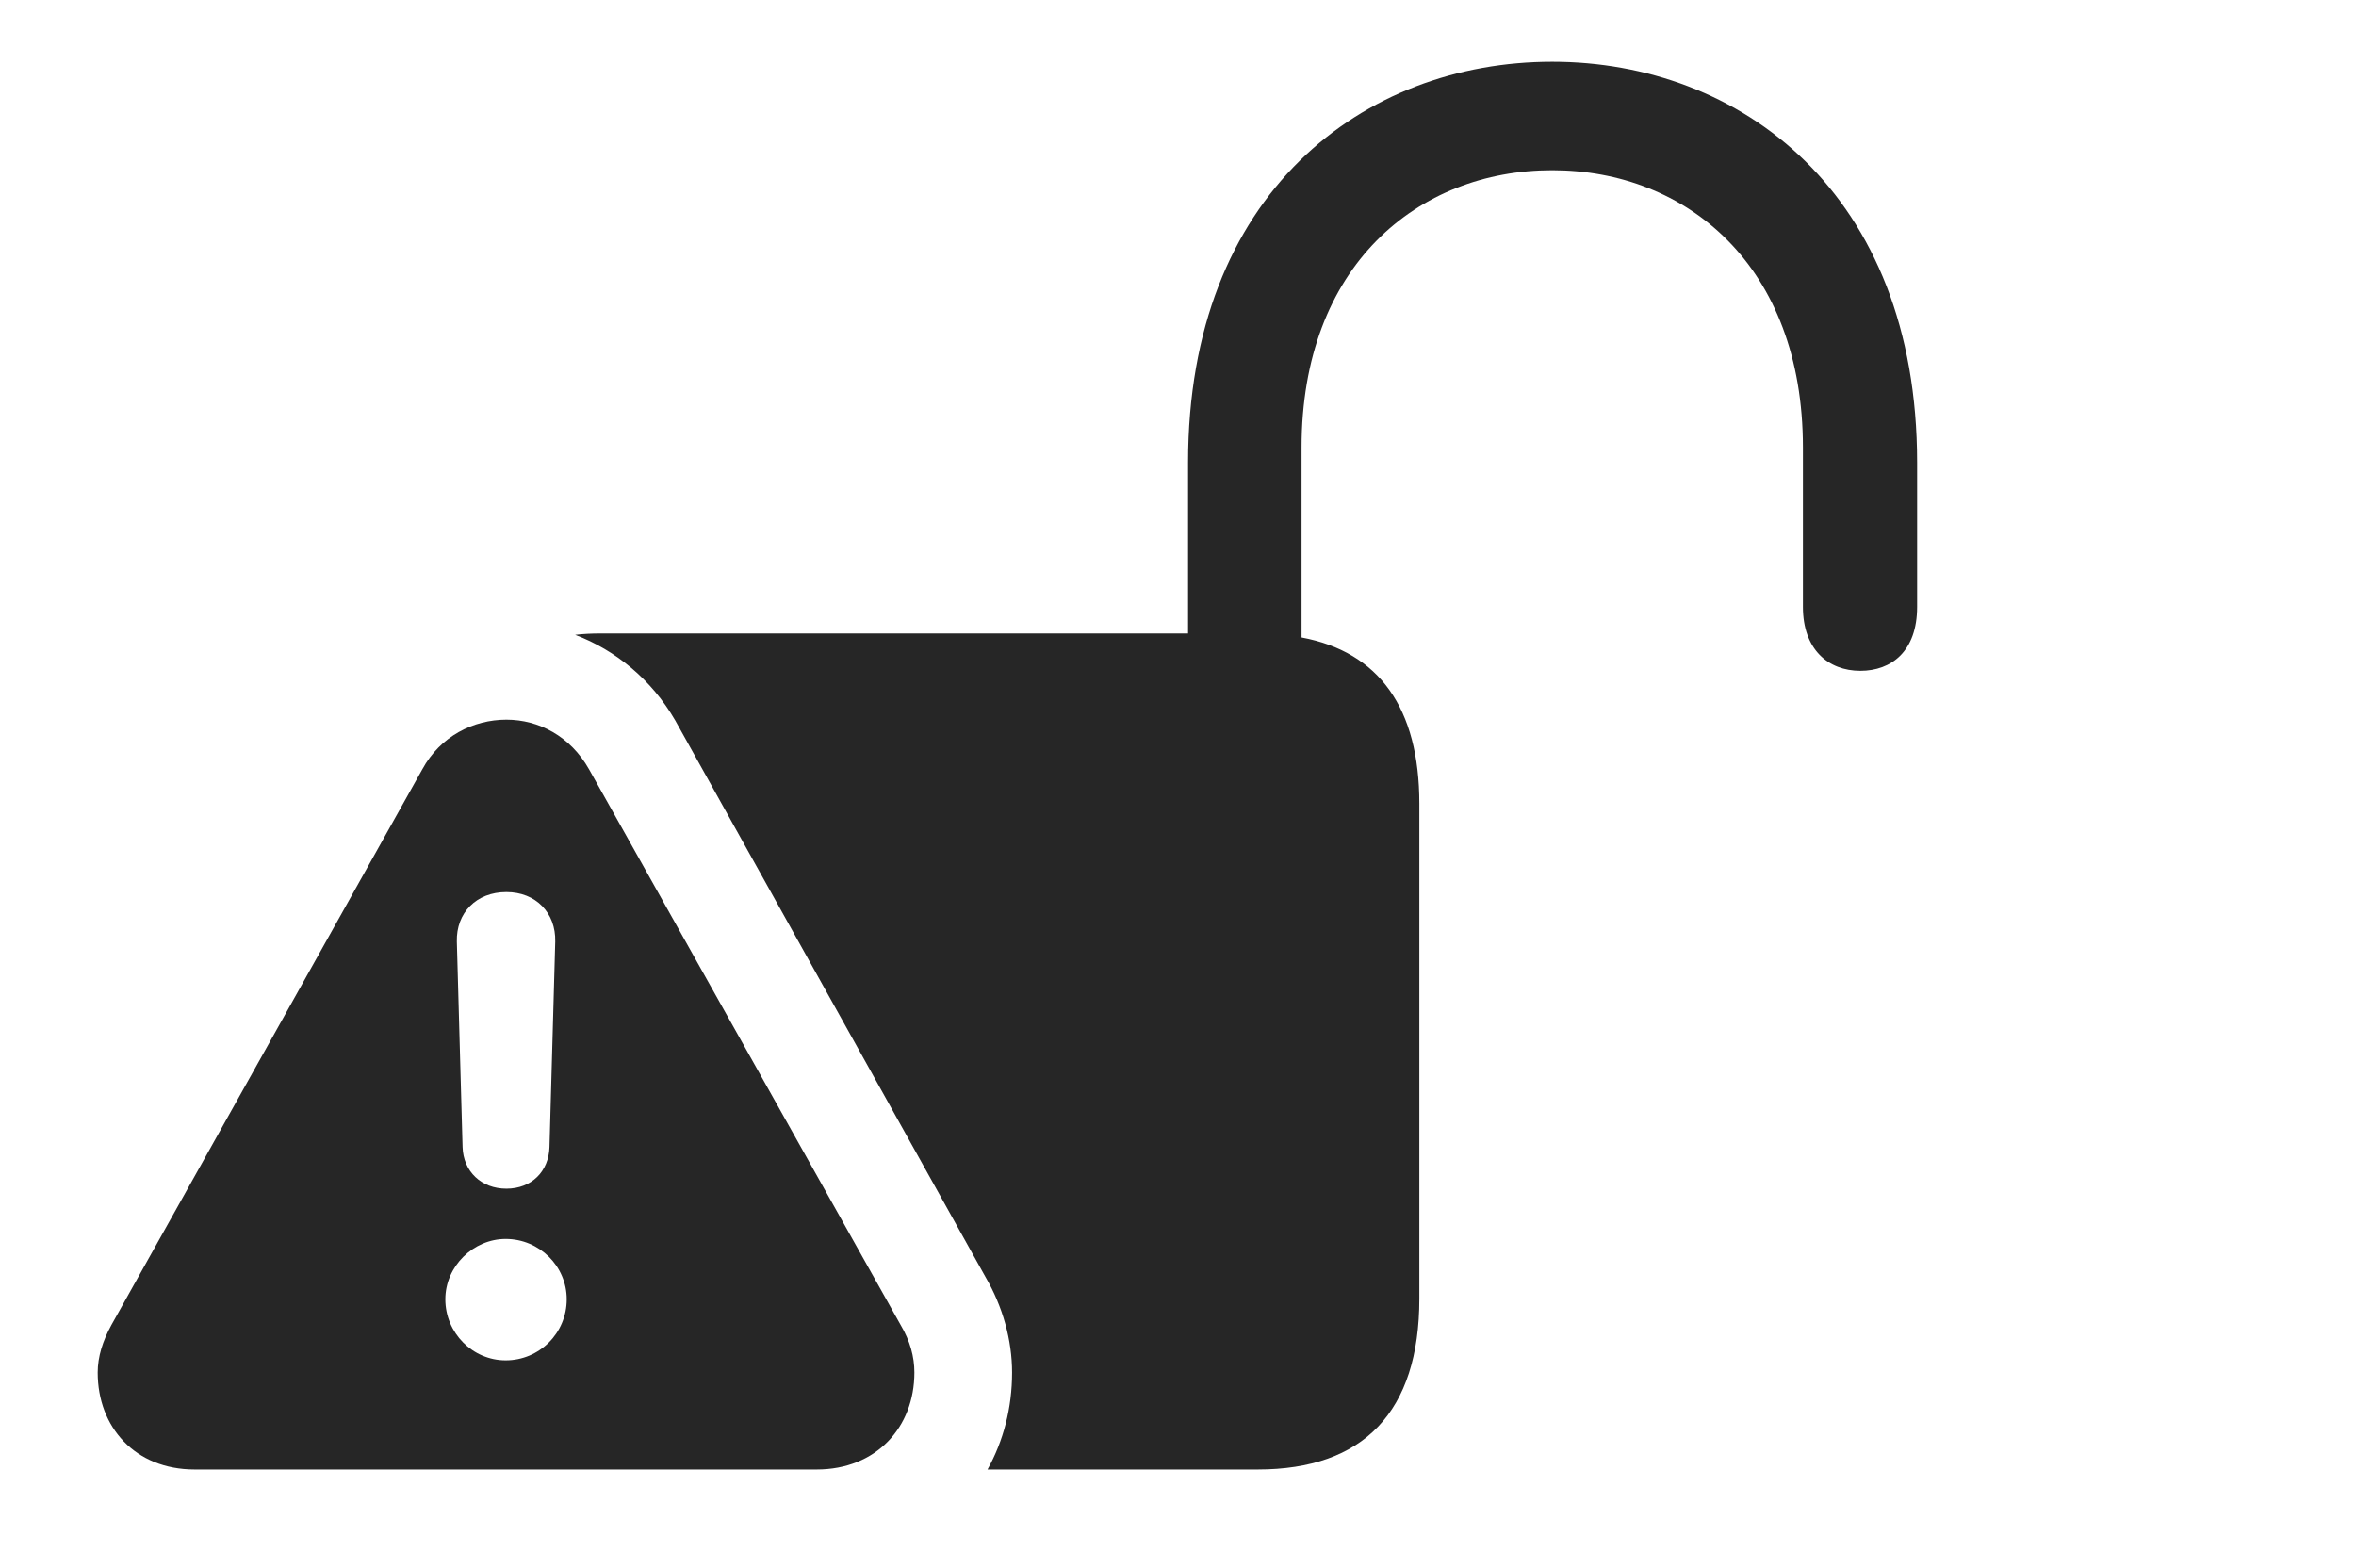 <?xml version="1.0" encoding="UTF-8"?>
<!--Generator: Apple Native CoreSVG 232.5-->
<!DOCTYPE svg
PUBLIC "-//W3C//DTD SVG 1.1//EN"
       "http://www.w3.org/Graphics/SVG/1.1/DTD/svg11.dtd">
<svg version="1.1" xmlns="http://www.w3.org/2000/svg" xmlns:xlink="http://www.w3.org/1999/xlink" width="160.156" height="106.592">
 <g>
  <rect height="106.592" opacity="0" width="160.156" x="0" y="0"/>
  <path d="M130.322 31.445L130.322 41.26C130.322 44.287 128.564 45.605 126.465 45.605C124.268 45.605 122.559 44.141 122.559 41.26L122.559 30.42C122.559 18.066 114.648 11.572 105.518 11.572C96.387 11.572 88.477 18.066 88.477 30.42L88.477 43.338C93.728 44.317 96.484 48.117 96.484 54.639L96.484 88.281C96.484 95.996 92.676 99.902 85.498 99.902L67.129 99.902C68.206 97.968 68.799 95.718 68.799 93.311C68.799 91.113 68.164 88.818 66.992 86.816L45.898 48.975C44.284 46.19 41.85 44.205 39.098 43.159C39.642 43.094 40.22 43.066 40.82 43.066L80.762 43.066L80.762 31.445C80.762 13.086 92.725 4.199 105.518 4.199C118.262 4.199 130.322 13.086 130.322 31.445Z" fill="#000000" fill-opacity="0.85"/>
  <path d="M40.039 52.295L61.23 90.088C61.865 91.162 62.158 92.236 62.158 93.311C62.158 97.022 59.57 99.902 55.518 99.902L13.232 99.902C9.18 99.902 6.641 97.022 6.641 93.311C6.641 92.236 6.982 91.162 7.568 90.088L28.711 52.295C29.932 50.049 32.178 48.926 34.424 48.926C36.621 48.926 38.77 50.049 40.039 52.295ZM30.273 88.33C30.273 90.625 32.129 92.481 34.375 92.481C36.67 92.481 38.525 90.625 38.525 88.33C38.525 86.084 36.67 84.228 34.375 84.228C32.178 84.228 30.273 86.084 30.273 88.33ZM31.055 64.014L31.445 77.978C31.494 79.639 32.715 80.811 34.424 80.811C36.133 80.811 37.305 79.639 37.353 77.978L37.744 64.014C37.793 62.06 36.426 60.645 34.424 60.645C32.373 60.645 31.006 62.06 31.055 64.014Z" fill="#000000" fill-opacity="0.85"/>
 </g>
</svg>
